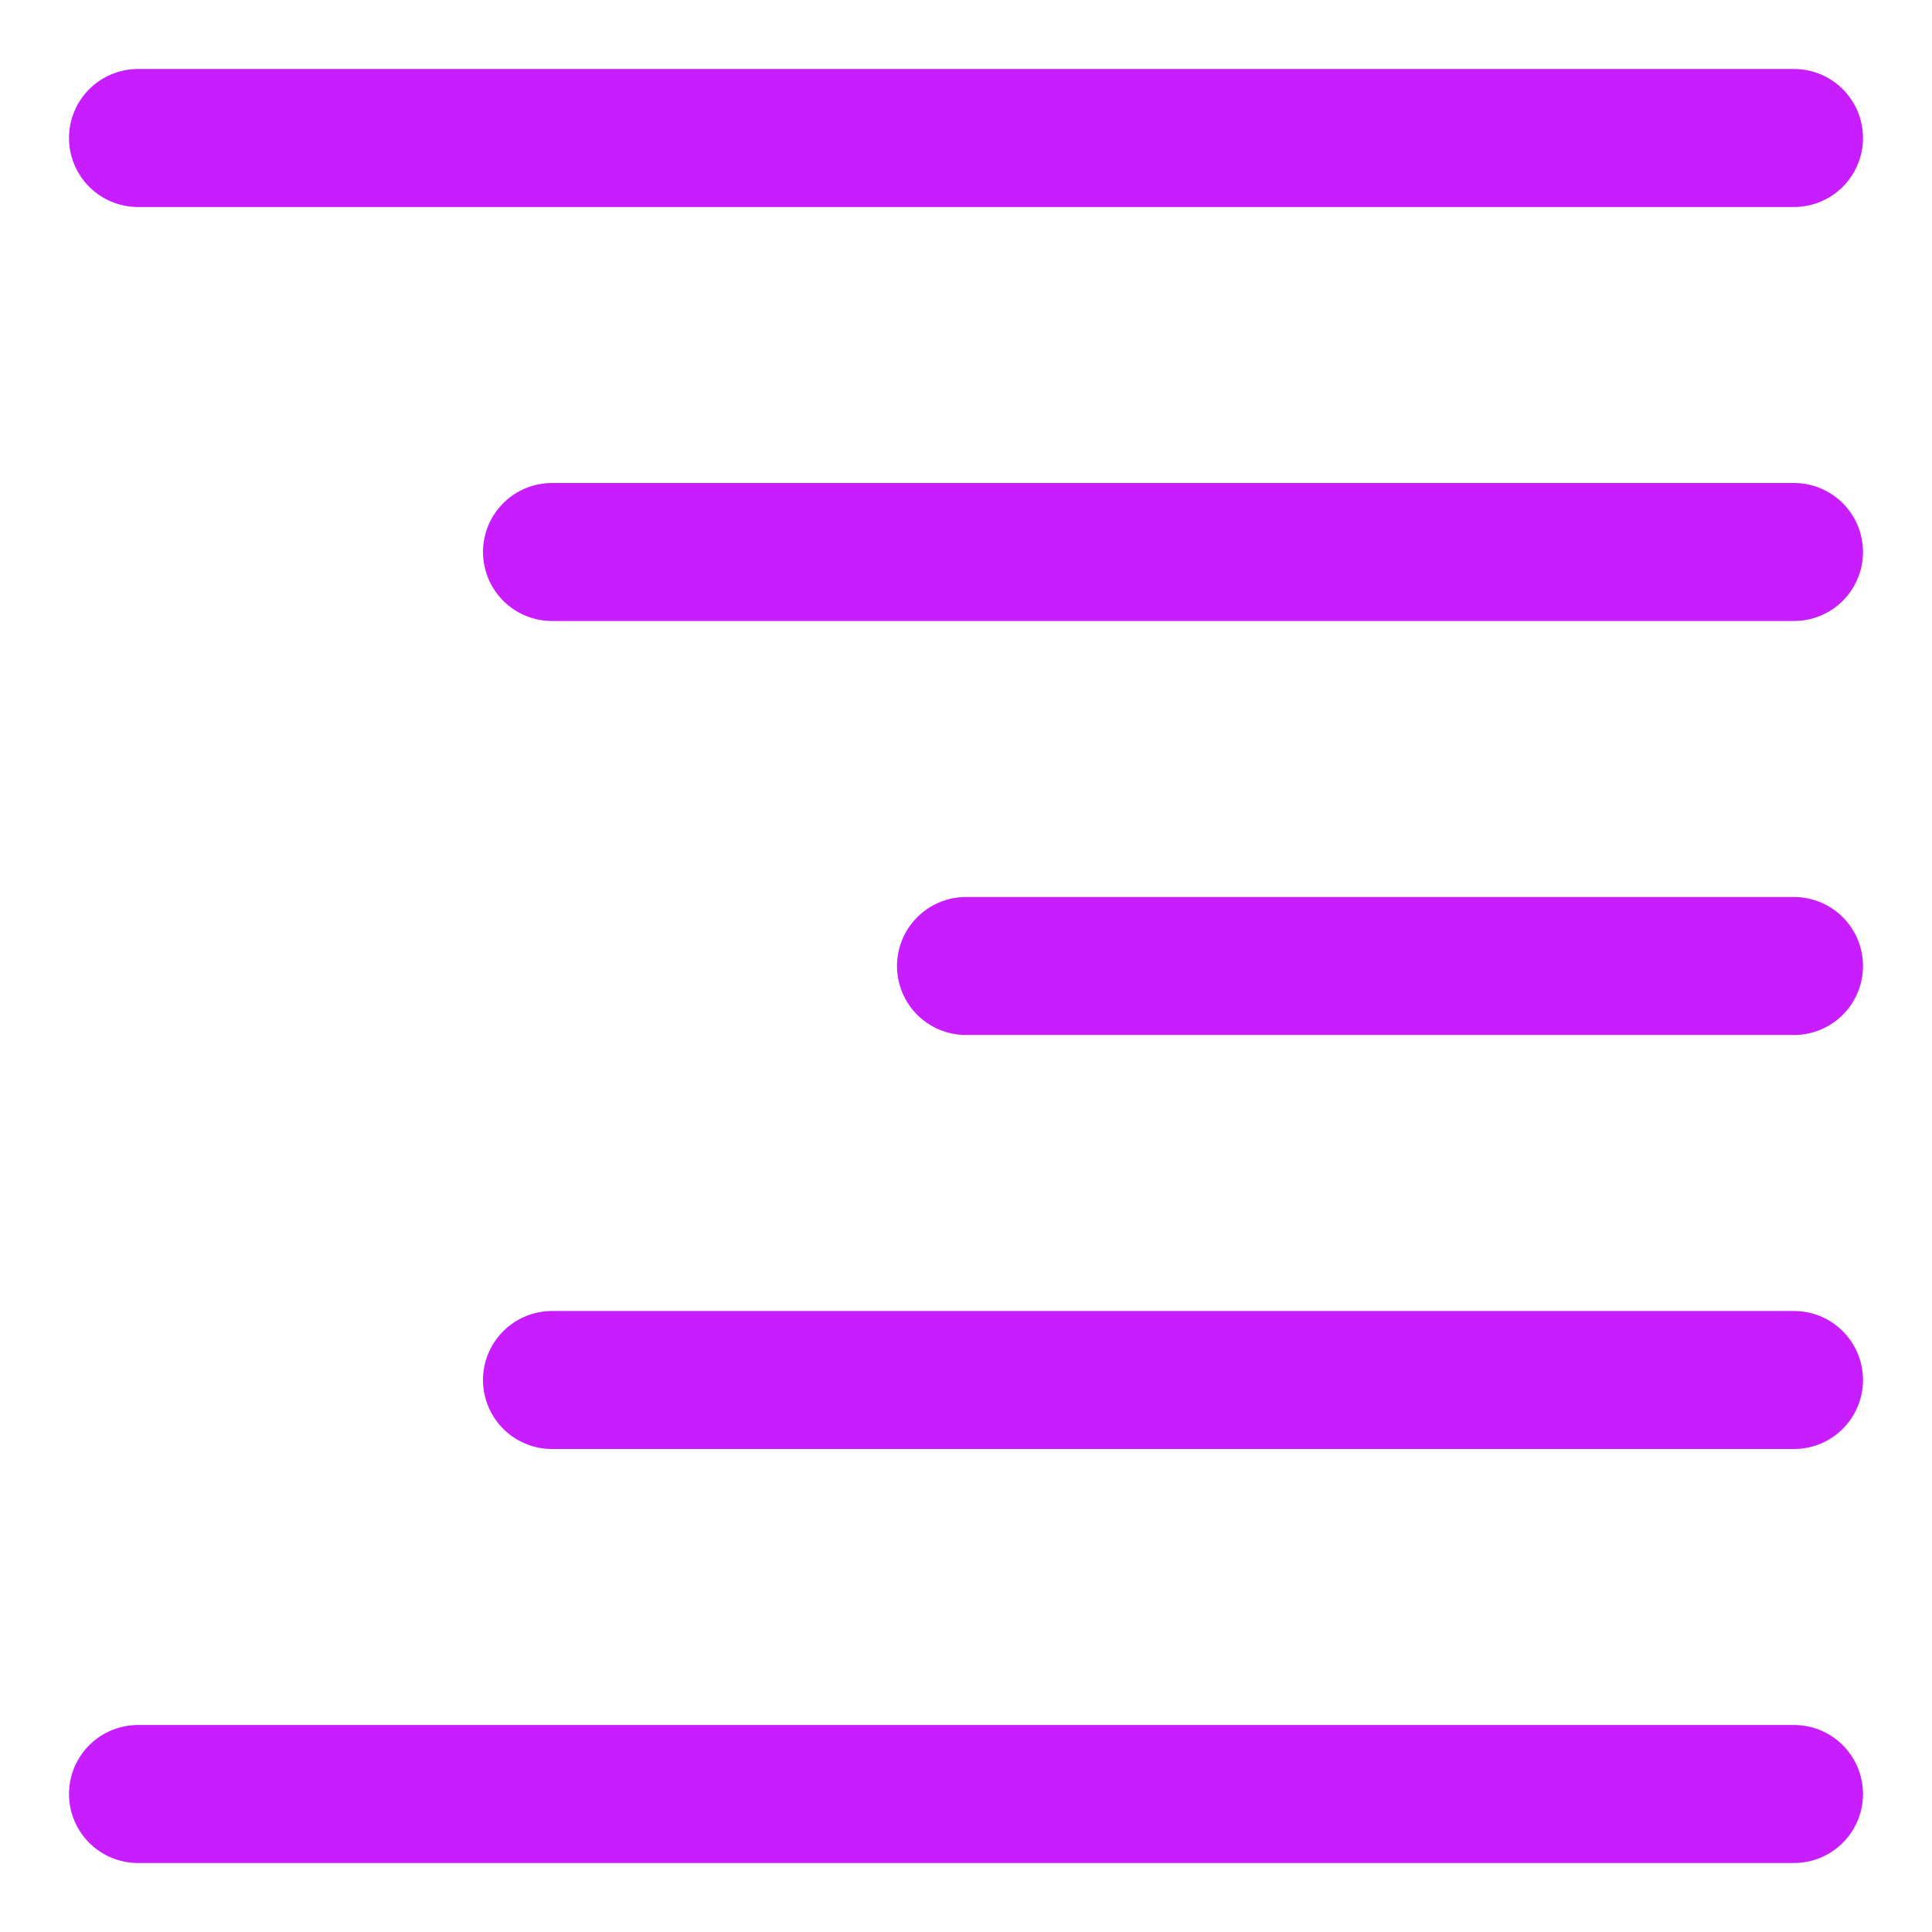 <svg xmlns="http://www.w3.org/2000/svg" fill="none" viewBox="0 0 14 14" id="Align-Right-1--Streamline-Core-Neon">
  <desc>
    Align Right 1 Streamline Icon: https://streamlinehq.com
  </desc>
  <g id="align-right-1--rag-paragraph-text-alignment-align-right-formatting-left">
    <path id="Vector" stroke="#c71dff" stroke-linecap="round" stroke-linejoin="round" d="M13 1H1" stroke-width="1"></path>
    <path id="Vector_2" stroke="#c71dff" stroke-linecap="round" stroke-linejoin="round" d="M13 4H4" stroke-width="1"></path>
    <path id="Vector_3" stroke="#c71dff" stroke-linecap="round" stroke-linejoin="round" d="M13 7H7" stroke-width="1"></path>
    <path id="Vector_4" stroke="#c71dff" stroke-linecap="round" stroke-linejoin="round" d="M13 13H1" stroke-width="1"></path>
    <path id="Vector_5" stroke="#c71dff" stroke-linecap="round" stroke-linejoin="round" d="M13 10H4" stroke-width="1"></path>
  </g>
</svg>